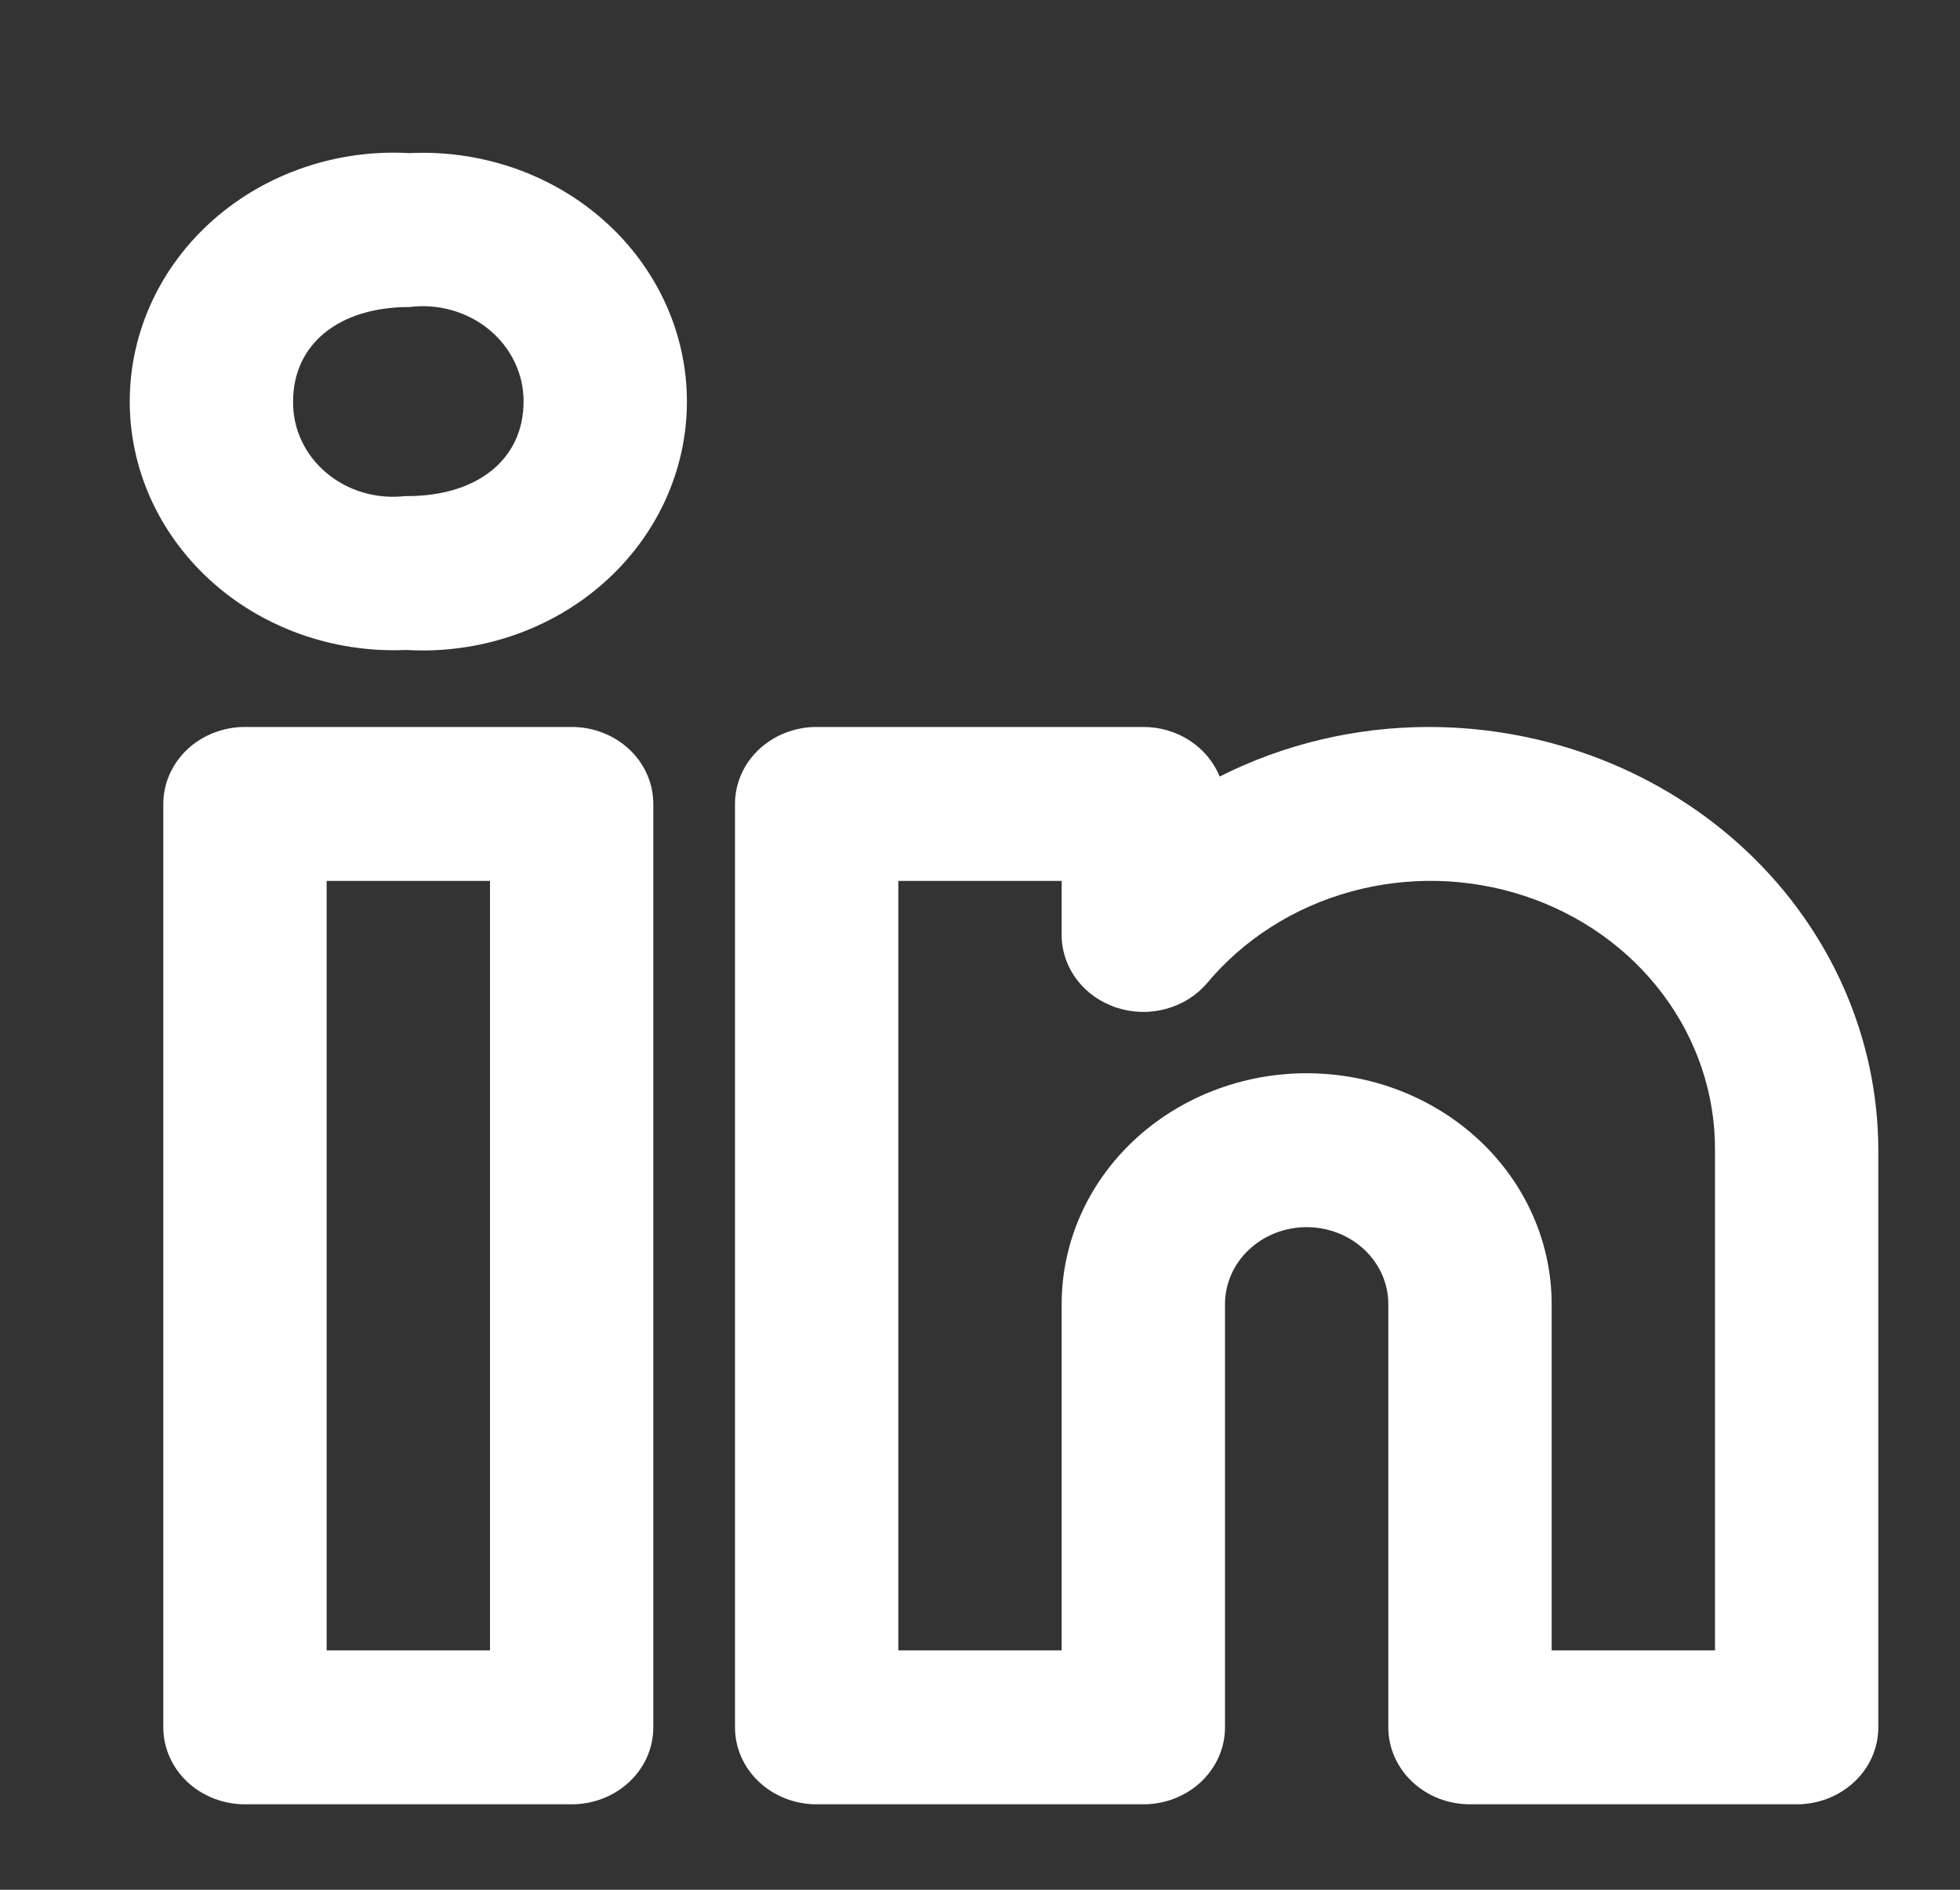 <svg width="56" height="54" viewBox="0 0 56 54" fill="none" xmlns="http://www.w3.org/2000/svg">
<rect x="0" y="0" width="56" height="54" fill="#333333" stroke="none"/>
<path d="M40.833 20.773C38.744 20.772 36.688 21.259 34.847 22.19C34.679 21.773 34.38 21.414 33.991 21.161C33.602 20.908 33.139 20.772 32.666 20.773H23.333C23.027 20.772 22.723 20.829 22.44 20.94C22.157 21.05 21.899 21.212 21.683 21.416C21.466 21.62 21.294 21.863 21.177 22.13C21.06 22.397 21 22.683 21 22.972V49.359C21 49.648 21.06 49.934 21.177 50.201C21.294 50.468 21.466 50.71 21.683 50.914C21.899 51.118 22.157 51.28 22.44 51.391C22.723 51.501 23.027 51.558 23.333 51.558H32.666C32.973 51.558 33.276 51.501 33.559 51.391C33.843 51.28 34.1 51.118 34.317 50.914C34.533 50.71 34.705 50.468 34.822 50.201C34.94 49.934 35 49.648 35 49.359V37.265C35 36.681 35.245 36.122 35.683 35.71C36.121 35.297 36.714 35.066 37.333 35.066C37.952 35.066 38.545 35.297 38.983 35.71C39.42 36.122 39.666 36.681 39.666 37.265V49.359C39.666 49.648 39.726 49.934 39.844 50.201C39.961 50.468 40.133 50.71 40.349 50.914C40.566 51.118 40.823 51.28 41.106 51.391C41.39 51.501 41.693 51.558 42 51.558H51.333C51.639 51.558 51.943 51.501 52.226 51.391C52.509 51.28 52.767 51.118 52.983 50.914C53.2 50.71 53.372 50.468 53.489 50.201C53.606 49.934 53.666 49.648 53.666 49.359V32.867C53.662 29.66 52.309 26.587 49.903 24.319C47.497 22.052 44.235 20.777 40.833 20.773ZM49 47.16H44.333V37.265C44.333 35.515 43.596 33.837 42.283 32.6C40.97 31.363 39.19 30.668 37.333 30.668C35.477 30.668 33.696 31.363 32.383 32.6C31.07 33.837 30.333 35.515 30.333 37.265V47.16H25.666V25.171H30.333V26.717C30.333 27.172 30.484 27.617 30.763 27.988C31.043 28.36 31.438 28.64 31.895 28.791C32.351 28.942 32.845 28.956 33.31 28.83C33.775 28.705 34.187 28.447 34.489 28.091C35.536 26.838 36.973 25.924 38.598 25.477C40.223 25.03 41.955 25.073 43.553 25.599C45.151 26.125 46.535 27.108 47.511 28.411C48.488 29.714 49.008 31.272 49 32.867V47.16ZM16.333 20.773H7C6.693 20.772 6.39 20.829 6.107 20.94C5.823 21.05 5.566 21.212 5.349 21.416C5.133 21.62 4.961 21.863 4.844 22.13C4.726 22.397 4.666 22.683 4.666 22.972V49.359C4.666 49.648 4.726 49.934 4.844 50.201C4.961 50.468 5.133 50.71 5.349 50.914C5.566 51.118 5.823 51.28 6.107 51.391C6.39 51.501 6.693 51.558 7 51.558H16.333C16.64 51.558 16.943 51.501 17.226 51.391C17.509 51.28 17.767 51.118 17.983 50.914C18.2 50.71 18.372 50.468 18.489 50.201C18.606 49.934 18.666 49.648 18.666 49.359V22.972C18.666 22.683 18.606 22.397 18.489 22.13C18.372 21.863 18.2 21.62 17.983 21.416C17.767 21.212 17.509 21.05 17.226 20.94C16.943 20.829 16.64 20.772 16.333 20.773ZM14 47.16H9.333V25.171H14V47.16ZM11.7 4.375C10.679 4.317 9.656 4.456 8.694 4.783C7.732 5.109 6.85 5.617 6.102 6.275C5.354 6.933 4.756 7.727 4.344 8.61C3.933 9.493 3.716 10.445 3.707 11.409C3.698 12.373 3.897 13.329 4.292 14.218C4.688 15.107 5.271 15.911 6.006 16.581C6.741 17.252 7.614 17.774 8.57 18.116C9.526 18.459 10.546 18.614 11.568 18.574H11.634C12.658 18.631 13.684 18.491 14.648 18.162C15.613 17.833 16.496 17.323 17.244 16.661C17.992 16 18.589 15.202 18.999 14.316C19.408 13.429 19.622 12.474 19.626 11.507C19.631 10.541 19.426 9.583 19.025 8.694C18.623 7.804 18.034 7.001 17.292 6.334C16.55 5.666 15.672 5.148 14.71 4.811C13.749 4.475 12.725 4.326 11.7 4.375H11.7ZM11.634 14.176H11.568C11.165 14.222 10.755 14.186 10.368 14.071C9.98 13.956 9.623 13.764 9.321 13.508C9.018 13.252 8.777 12.939 8.614 12.588C8.45 12.237 8.369 11.857 8.374 11.474C8.374 9.834 9.679 8.773 11.7 8.773C12.108 8.722 12.523 8.753 12.916 8.866C13.31 8.978 13.673 9.169 13.982 9.425C14.291 9.681 14.538 9.996 14.706 10.35C14.875 10.703 14.961 11.087 14.959 11.474C14.959 13.115 13.653 14.176 11.634 14.176Z" fill="white"/>
</svg>
